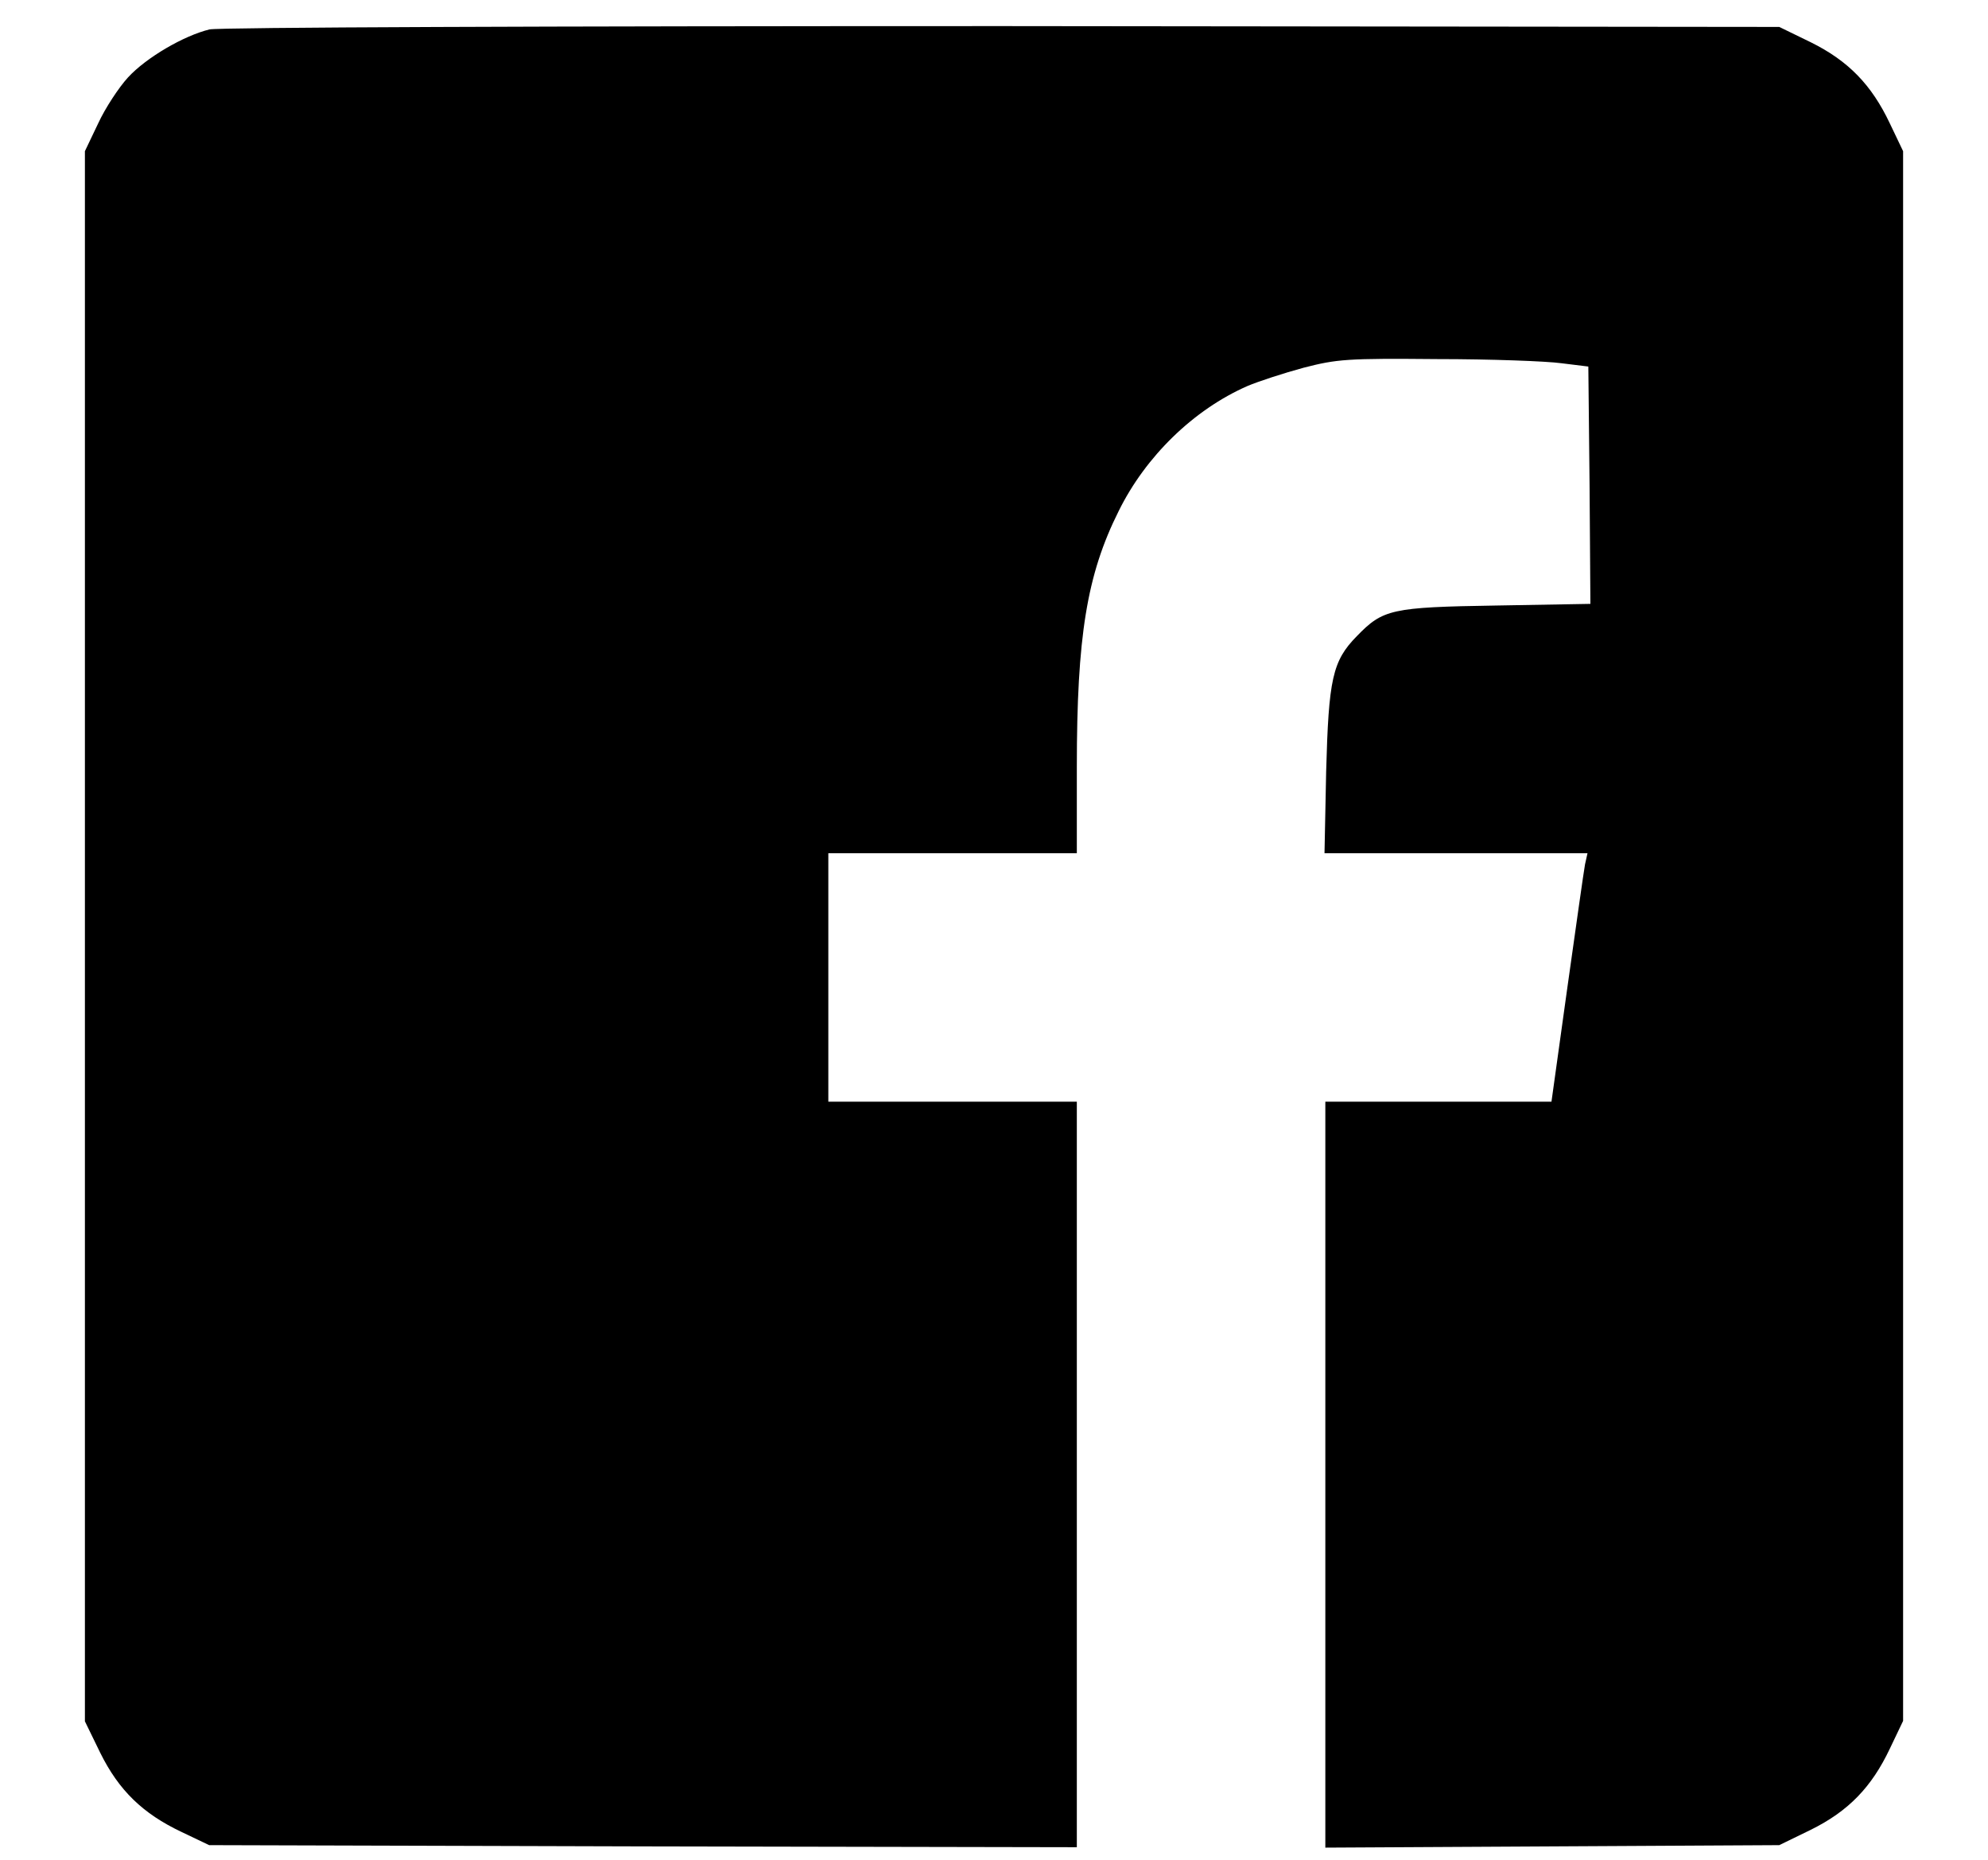 <?xml version="1.0" standalone="no"?>
<!DOCTYPE svg PUBLIC "-//W3C//DTD SVG 20010904//EN"
 "http://www.w3.org/TR/2001/REC-SVG-20010904/DTD/svg10.dtd">
<svg version="1.0" xmlns="http://www.w3.org/2000/svg"
 width="480pt" height="449pt" viewBox="0 0 480 449"
 preserveAspectRatio="xMidYMid meet">

<g transform="translate(0,449) scale(0.1,-0.1)"
fill="#000000" stroke="none">
<path d="M506 4419 c-62 -15 -153 -68 -197 -116 -22 -24 -55 -74 -72 -111
l-32 -67 0 -1896 0 -1895 37 -76 c45 -91 103 -147 196 -191 l67 -32 1048 -3
1047 -2 0 900 0 900 -300 0 -300 0 0 300 0 300 300 0 300 0 0 208 c0 315 24
464 101 618 65 132 181 245 311 302 26 11 87 31 135 44 81 21 106 23 323 21
129 0 264 -5 300 -10 l65 -8 3 -287 2 -286 -227 -4 c-254 -4 -274 -9 -337 -74
-59 -60 -68 -104 -74 -326 l-4 -198 317 0 318 0 -6 -27 c-3 -16 -22 -151 -43
-300 l-38 -273 -273 0 -273 0 0 -900 0 -901 548 3 548 3 76 37 c91 45 147 103
191 196 l32 67 0 1895 0 1895 -32 67 c-44 93 -100 151 -191 196 l-76 37 -1875
2 c-1110 0 -1892 -3 -1915 -8z"/>
</g>
</svg>
